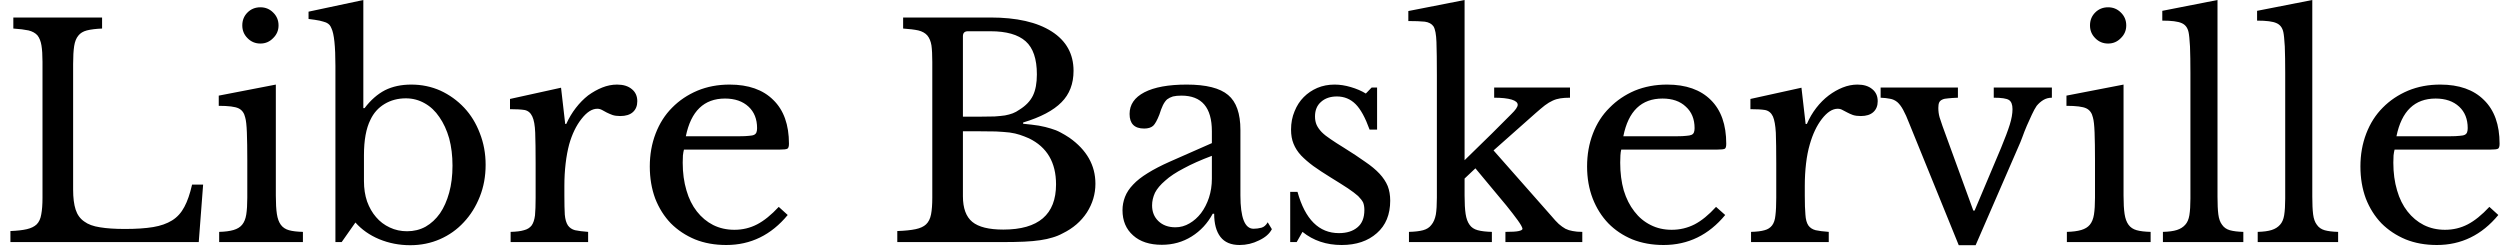 <svg width="120" height="12" viewBox="0 0 120 12" fill="none" xmlns="http://www.w3.org/2000/svg">
<path d="M9.75 8.86L9.54 11.62H0.5V11.09C0.827 11.077 1.09 11.047 1.29 11C1.49 10.953 1.647 10.877 1.76 10.77C1.873 10.657 1.947 10.497 1.98 10.29C2.02 10.083 2.04 9.817 2.04 9.49V2.97C2.04 2.643 2.023 2.38 1.99 2.18C1.957 1.98 1.893 1.82 1.8 1.7C1.7 1.587 1.557 1.507 1.37 1.46C1.183 1.42 0.94 1.39 0.64 1.37V0.84H4.9V1.37C4.6 1.383 4.357 1.413 4.17 1.46C3.99 1.507 3.853 1.59 3.76 1.71C3.66 1.83 3.593 1.997 3.56 2.21C3.527 2.423 3.51 2.71 3.51 3.07V9.1C3.51 9.493 3.55 9.813 3.63 10.06C3.71 10.307 3.847 10.497 4.04 10.63C4.227 10.77 4.48 10.863 4.8 10.91C5.113 10.963 5.513 10.99 6 10.99C6.533 10.99 6.983 10.96 7.35 10.9C7.71 10.84 8.013 10.733 8.26 10.58C8.507 10.427 8.703 10.21 8.85 9.93C8.997 9.657 9.12 9.3 9.22 8.86H9.75ZM13.24 4.06V9.39C13.24 9.757 13.257 10.05 13.29 10.27C13.323 10.49 13.387 10.663 13.48 10.79C13.573 10.917 13.703 11.003 13.87 11.05C14.037 11.097 14.26 11.123 14.54 11.13V11.62H10.52V11.13C10.8 11.123 11.03 11.093 11.21 11.04C11.39 10.987 11.527 10.903 11.62 10.79C11.72 10.67 11.787 10.507 11.82 10.3C11.853 10.087 11.87 9.817 11.87 9.49V7.7C11.87 7.16 11.863 6.713 11.85 6.36C11.837 6.013 11.81 5.773 11.77 5.64C11.723 5.427 11.617 5.28 11.45 5.2C11.283 5.12 10.967 5.08 10.5 5.08V4.59L13.24 4.06ZM11.63 1.22C11.63 0.973 11.713 0.767 11.88 0.6C12.047 0.433 12.253 0.35 12.5 0.35C12.74 0.35 12.943 0.433 13.11 0.6C13.283 0.767 13.37 0.973 13.37 1.22C13.37 1.46 13.283 1.663 13.11 1.83C12.943 2.003 12.74 2.09 12.5 2.09C12.253 2.09 12.047 2.003 11.88 1.83C11.713 1.663 11.63 1.46 11.63 1.22ZM17.47 7.45V8.69C17.47 9.05 17.52 9.377 17.62 9.67C17.727 9.963 17.87 10.213 18.05 10.42C18.23 10.633 18.45 10.8 18.71 10.92C18.963 11.04 19.24 11.1 19.54 11.1C19.867 11.1 20.163 11.027 20.43 10.88C20.697 10.727 20.927 10.513 21.12 10.24C21.307 9.967 21.453 9.637 21.56 9.25C21.667 8.863 21.72 8.43 21.72 7.95C21.72 7.477 21.667 7.04 21.56 6.64C21.447 6.247 21.29 5.907 21.09 5.62C20.897 5.333 20.663 5.113 20.39 4.96C20.11 4.8 19.807 4.72 19.48 4.72C19.1 4.72 18.76 4.81 18.46 4.99C18.16 5.17 17.933 5.423 17.78 5.75C17.573 6.163 17.47 6.73 17.47 7.45ZM17.44 0V5.19H17.5C17.793 4.803 18.12 4.517 18.48 4.33C18.84 4.15 19.26 4.06 19.74 4.06C20.24 4.06 20.707 4.157 21.14 4.35C21.573 4.55 21.953 4.823 22.28 5.17C22.6 5.51 22.85 5.917 23.03 6.39C23.217 6.863 23.31 7.37 23.31 7.91C23.31 8.463 23.217 8.973 23.03 9.44C22.843 9.913 22.587 10.323 22.26 10.67C21.94 11.017 21.56 11.287 21.12 11.48C20.68 11.673 20.203 11.77 19.69 11.77C19.163 11.77 18.667 11.673 18.2 11.48C17.74 11.287 17.36 11.02 17.06 10.68L16.4 11.62H16.1V3.16C16.1 2.22 16.037 1.62 15.91 1.36C15.883 1.293 15.853 1.24 15.82 1.2C15.78 1.153 15.723 1.113 15.65 1.08C15.577 1.053 15.473 1.023 15.34 0.99C15.207 0.963 15.03 0.937 14.81 0.91V0.56L17.44 0ZM27.09 8.92V9.39C27.09 9.777 27.097 10.08 27.11 10.3C27.13 10.527 27.18 10.7 27.26 10.82C27.34 10.933 27.453 11.01 27.6 11.05C27.753 11.083 27.963 11.11 28.23 11.13V11.62H24.51V11.13C24.783 11.123 24.997 11.097 25.15 11.05C25.31 11.01 25.433 10.933 25.52 10.82C25.6 10.707 25.653 10.547 25.68 10.34C25.7 10.127 25.71 9.843 25.71 9.49V7.85C25.71 7.217 25.703 6.723 25.69 6.37C25.677 6.017 25.63 5.757 25.55 5.59C25.47 5.417 25.347 5.313 25.18 5.28C25.013 5.253 24.78 5.24 24.48 5.24V4.75L26.93 4.21L27.13 5.95H27.18C27.307 5.67 27.46 5.413 27.64 5.18C27.82 4.947 28.017 4.747 28.23 4.58C28.45 4.42 28.677 4.293 28.91 4.2C29.143 4.107 29.38 4.06 29.62 4.06C29.92 4.06 30.157 4.133 30.33 4.28C30.503 4.42 30.59 4.613 30.59 4.86C30.59 5.08 30.52 5.253 30.38 5.38C30.24 5.507 30.037 5.57 29.77 5.57C29.623 5.57 29.5 5.553 29.4 5.52C29.293 5.48 29.2 5.44 29.12 5.4C29.04 5.353 28.967 5.313 28.9 5.28C28.827 5.24 28.75 5.22 28.67 5.22C28.417 5.22 28.163 5.383 27.91 5.71C27.657 6.03 27.46 6.437 27.32 6.93C27.247 7.203 27.19 7.51 27.15 7.85C27.11 8.19 27.09 8.547 27.09 8.92ZM37.38 9.93L37.81 10.32C37.017 11.28 36.033 11.76 34.86 11.76C34.307 11.76 33.807 11.67 33.36 11.49C32.913 11.303 32.527 11.047 32.2 10.72C31.88 10.387 31.63 9.99 31.45 9.53C31.277 9.063 31.19 8.55 31.19 7.99C31.19 7.423 31.283 6.897 31.47 6.41C31.657 5.923 31.92 5.51 32.26 5.17C32.6 4.823 33.007 4.55 33.48 4.35C33.947 4.157 34.46 4.06 35.02 4.06C35.927 4.06 36.627 4.307 37.12 4.8C37.62 5.287 37.87 5.987 37.87 6.9C37.87 7.033 37.843 7.113 37.79 7.14C37.737 7.167 37.617 7.18 37.43 7.18H32.83C32.81 7.253 32.793 7.347 32.78 7.46C32.773 7.567 32.77 7.683 32.77 7.81C32.77 8.297 32.83 8.74 32.95 9.14C33.063 9.533 33.23 9.87 33.45 10.15C33.67 10.43 33.93 10.647 34.23 10.8C34.537 10.953 34.877 11.03 35.25 11.03C35.643 11.03 36.007 10.943 36.34 10.77C36.673 10.597 37.02 10.317 37.38 9.93ZM32.92 6.54H35.5C35.687 6.54 35.837 6.533 35.95 6.52C36.063 6.513 36.147 6.497 36.2 6.47C36.253 6.443 36.29 6.403 36.31 6.35C36.33 6.297 36.34 6.23 36.34 6.15C36.34 5.717 36.203 5.373 35.93 5.12C35.65 4.86 35.273 4.73 34.8 4.73C33.793 4.73 33.167 5.333 32.92 6.54ZM48.11 11.62H43.07V11.09C43.437 11.077 43.73 11.047 43.95 11C44.17 10.953 44.337 10.877 44.45 10.77C44.57 10.657 44.65 10.497 44.69 10.29C44.73 10.083 44.75 9.817 44.75 9.49V2.97C44.75 2.643 44.737 2.38 44.71 2.18C44.677 1.98 44.61 1.82 44.51 1.7C44.41 1.587 44.267 1.507 44.08 1.46C43.893 1.42 43.65 1.39 43.35 1.37V0.84H47.54C48.8 0.84 49.78 1.063 50.48 1.51C51.18 1.957 51.53 2.587 51.53 3.4C51.53 4.02 51.337 4.523 50.95 4.91C50.563 5.303 49.95 5.627 49.11 5.88V5.94C49.397 5.967 49.647 5.997 49.86 6.03C50.08 6.07 50.273 6.117 50.44 6.17C50.607 6.217 50.763 6.28 50.91 6.36C51.05 6.433 51.19 6.517 51.33 6.61C52.163 7.197 52.58 7.933 52.58 8.82C52.58 9.313 52.443 9.773 52.17 10.2C51.89 10.627 51.503 10.96 51.01 11.2C50.85 11.287 50.687 11.353 50.52 11.4C50.353 11.453 50.157 11.497 49.93 11.53C49.71 11.563 49.453 11.587 49.16 11.6C48.867 11.613 48.517 11.62 48.11 11.62ZM48.16 11.02C49.847 11.02 50.69 10.297 50.69 8.85C50.69 7.797 50.257 7.06 49.39 6.64C49.237 6.573 49.09 6.517 48.95 6.47C48.81 6.423 48.647 6.387 48.46 6.36C48.273 6.34 48.053 6.323 47.8 6.31C47.54 6.303 47.223 6.3 46.85 6.3H46.22V9.42C46.22 9.993 46.37 10.403 46.67 10.65C46.97 10.897 47.467 11.02 48.16 11.02ZM46.22 5.6H47.01C47.297 5.6 47.54 5.597 47.74 5.59C47.933 5.577 48.1 5.56 48.24 5.54C48.38 5.513 48.503 5.48 48.61 5.44C48.717 5.4 48.827 5.34 48.94 5.26C49.24 5.073 49.453 4.85 49.58 4.59C49.707 4.33 49.77 3.99 49.77 3.57C49.77 2.83 49.59 2.3 49.23 1.98C48.87 1.66 48.307 1.5 47.54 1.5H46.46C46.3 1.5 46.22 1.58 46.22 1.74V5.6ZM58.17 8.58V7.48C57.637 7.68 57.187 7.88 56.82 8.08C56.447 8.273 56.15 8.47 55.93 8.67C55.703 8.863 55.54 9.057 55.44 9.25C55.347 9.45 55.3 9.653 55.3 9.86C55.3 10.167 55.4 10.417 55.6 10.61C55.807 10.81 56.08 10.91 56.42 10.91C56.66 10.91 56.887 10.847 57.1 10.72C57.307 10.6 57.49 10.437 57.65 10.23C57.81 10.017 57.937 9.77 58.03 9.49C58.123 9.203 58.17 8.9 58.17 8.58ZM56.15 7.76L58.17 6.87V6.3C58.17 5.16 57.683 4.59 56.71 4.59C56.55 4.59 56.413 4.603 56.3 4.63C56.193 4.663 56.1 4.71 56.02 4.77C55.947 4.837 55.88 4.93 55.82 5.05C55.76 5.177 55.703 5.327 55.65 5.5C55.543 5.773 55.443 5.953 55.35 6.04C55.25 6.127 55.107 6.17 54.92 6.17C54.453 6.17 54.22 5.937 54.22 5.47C54.22 5.023 54.457 4.677 54.93 4.43C55.41 4.183 56.087 4.06 56.96 4.06C57.893 4.06 58.557 4.227 58.95 4.56C59.343 4.887 59.54 5.447 59.54 6.24V9.38C59.54 10.447 59.75 10.98 60.17 10.98C60.297 10.98 60.423 10.963 60.55 10.93C60.67 10.897 60.77 10.81 60.85 10.67L61.05 11C60.937 11.22 60.73 11.4 60.43 11.54C60.137 11.687 59.827 11.76 59.5 11.76C59.087 11.76 58.78 11.63 58.58 11.37C58.38 11.11 58.28 10.74 58.28 10.26H58.21C57.963 10.72 57.627 11.083 57.2 11.35C56.773 11.617 56.297 11.75 55.77 11.75C55.183 11.75 54.723 11.6 54.39 11.3C54.05 11 53.88 10.597 53.88 10.09C53.88 9.87 53.92 9.657 54 9.45C54.08 9.243 54.21 9.047 54.39 8.86C54.563 8.673 54.797 8.49 55.09 8.31C55.377 8.13 55.73 7.947 56.15 7.76ZM62.52 11.13L62.24 11.62H61.93V9.21H62.28C62.647 10.53 63.31 11.19 64.27 11.19C64.643 11.19 64.94 11.097 65.16 10.91C65.38 10.73 65.49 10.453 65.49 10.08C65.49 9.94 65.47 9.82 65.43 9.72C65.383 9.627 65.303 9.523 65.19 9.41C65.07 9.303 64.907 9.18 64.7 9.04C64.487 8.9 64.207 8.723 63.86 8.51C63.547 8.317 63.273 8.137 63.04 7.97C62.807 7.797 62.61 7.627 62.45 7.46C62.29 7.287 62.17 7.1 62.09 6.9C62.01 6.707 61.97 6.48 61.97 6.22C61.97 5.9 62.027 5.607 62.14 5.34C62.247 5.073 62.393 4.847 62.58 4.66C62.767 4.473 62.983 4.327 63.23 4.22C63.483 4.113 63.76 4.06 64.06 4.06C64.313 4.06 64.573 4.1 64.84 4.18C65.113 4.26 65.353 4.363 65.56 4.49L65.84 4.2H66.1V6.22H65.74C65.533 5.647 65.31 5.24 65.07 5C64.823 4.753 64.523 4.63 64.17 4.63C63.857 4.63 63.603 4.717 63.41 4.89C63.217 5.057 63.12 5.29 63.12 5.59C63.12 5.743 63.147 5.88 63.2 6C63.253 6.113 63.333 6.227 63.44 6.34C63.553 6.453 63.697 6.567 63.87 6.68C64.043 6.8 64.25 6.933 64.49 7.08C64.897 7.333 65.24 7.56 65.52 7.76C65.807 7.953 66.04 8.147 66.22 8.34C66.393 8.527 66.523 8.723 66.61 8.93C66.69 9.137 66.73 9.37 66.73 9.63C66.73 10.297 66.517 10.817 66.09 11.19C65.663 11.57 65.1 11.76 64.4 11.76C63.667 11.76 63.04 11.55 62.52 11.13ZM72.26 11.62V11.13C72.573 11.13 72.787 11.117 72.9 11.09C73.02 11.063 73.08 11.027 73.08 10.98C73.067 10.9 72.99 10.763 72.85 10.57C72.71 10.377 72.53 10.143 72.31 9.87L70.82 8.08L70.3 8.57V9.39C70.3 9.757 70.317 10.05 70.35 10.27C70.383 10.49 70.447 10.663 70.54 10.79C70.627 10.917 70.757 11.003 70.93 11.05C71.103 11.097 71.33 11.123 71.61 11.13V11.62H67.63V11.13C67.91 11.123 68.137 11.097 68.31 11.05C68.483 11.003 68.617 10.917 68.71 10.79C68.81 10.67 68.88 10.507 68.92 10.3C68.953 10.1 68.97 9.83 68.97 9.49V3.63C68.97 2.917 68.963 2.38 68.95 2.02C68.937 1.653 68.89 1.403 68.81 1.27C68.723 1.143 68.583 1.067 68.39 1.04C68.19 1.02 67.927 1.01 67.6 1.01V0.53L70.3 0V7.69L71.61 6.41C72.03 5.99 72.34 5.68 72.54 5.48C72.747 5.28 72.85 5.13 72.85 5.03C72.85 4.923 72.753 4.84 72.56 4.78C72.36 4.72 72.08 4.69 71.72 4.69V4.2H75.36V4.69C75.18 4.69 75.027 4.7 74.9 4.72C74.767 4.74 74.643 4.777 74.53 4.83C74.41 4.883 74.283 4.96 74.15 5.06C74.023 5.16 73.877 5.283 73.71 5.43L71.69 7.22L74.46 10.36C74.593 10.52 74.713 10.65 74.82 10.75C74.927 10.843 75.033 10.92 75.14 10.98C75.247 11.033 75.363 11.07 75.49 11.09C75.617 11.117 75.77 11.13 75.95 11.13V11.62H72.26ZM82.37 9.93L82.81 10.32C82.017 11.28 81.03 11.76 79.85 11.76C79.303 11.76 78.803 11.67 78.35 11.49C77.903 11.303 77.52 11.047 77.2 10.72C76.88 10.387 76.63 9.99 76.45 9.53C76.27 9.063 76.18 8.55 76.18 7.99C76.18 7.423 76.273 6.897 76.46 6.41C76.647 5.923 76.913 5.51 77.26 5.17C77.6 4.823 78.003 4.55 78.47 4.35C78.943 4.157 79.46 4.06 80.02 4.06C80.927 4.06 81.627 4.307 82.12 4.8C82.613 5.287 82.86 5.987 82.86 6.9C82.86 7.033 82.837 7.113 82.79 7.14C82.737 7.167 82.617 7.18 82.43 7.18H77.82C77.8 7.253 77.787 7.347 77.78 7.46C77.773 7.567 77.77 7.683 77.77 7.81C77.77 8.297 77.827 8.74 77.94 9.14C78.06 9.533 78.23 9.87 78.45 10.15C78.663 10.43 78.923 10.647 79.23 10.8C79.53 10.953 79.867 11.03 80.24 11.03C80.633 11.03 81 10.943 81.34 10.77C81.673 10.597 82.017 10.317 82.37 9.93ZM77.92 6.54H80.5C80.687 6.54 80.833 6.533 80.94 6.52C81.053 6.513 81.14 6.497 81.2 6.47C81.253 6.443 81.29 6.403 81.31 6.35C81.33 6.297 81.34 6.23 81.34 6.15C81.34 5.717 81.2 5.373 80.92 5.12C80.647 4.86 80.273 4.73 79.8 4.73C78.787 4.73 78.16 5.333 77.92 6.54ZM86.63 8.92V9.39C86.63 9.777 86.64 10.08 86.66 10.3C86.673 10.527 86.72 10.7 86.8 10.82C86.88 10.933 86.997 11.01 87.15 11.05C87.297 11.083 87.507 11.11 87.78 11.13V11.62H84.05V11.13C84.323 11.123 84.54 11.097 84.7 11.05C84.853 11.01 84.973 10.933 85.06 10.82C85.147 10.707 85.2 10.547 85.22 10.34C85.247 10.127 85.26 9.843 85.26 9.49V7.85C85.26 7.217 85.253 6.723 85.24 6.37C85.22 6.017 85.173 5.757 85.1 5.59C85.02 5.417 84.893 5.313 84.72 5.28C84.553 5.253 84.32 5.24 84.02 5.24V4.75L86.47 4.21L86.67 5.95H86.73C86.85 5.67 87 5.413 87.18 5.18C87.36 4.947 87.56 4.747 87.78 4.58C87.993 4.42 88.217 4.293 88.45 4.2C88.683 4.107 88.92 4.06 89.16 4.06C89.46 4.06 89.697 4.133 89.87 4.28C90.043 4.42 90.13 4.613 90.13 4.86C90.13 5.08 90.06 5.253 89.92 5.38C89.78 5.507 89.58 5.57 89.32 5.57C89.167 5.57 89.04 5.553 88.94 5.52C88.833 5.48 88.743 5.44 88.67 5.4C88.59 5.353 88.513 5.313 88.44 5.28C88.373 5.24 88.297 5.22 88.21 5.22C87.957 5.22 87.703 5.383 87.45 5.71C87.203 6.03 87.01 6.437 86.87 6.93C86.79 7.203 86.73 7.51 86.69 7.85C86.65 8.19 86.63 8.547 86.63 8.92ZM94.02 11.77L91.65 5.94C91.543 5.66 91.443 5.437 91.35 5.27C91.263 5.11 91.17 4.987 91.07 4.9C90.963 4.813 90.847 4.76 90.72 4.74C90.593 4.713 90.443 4.697 90.27 4.69V4.2H93.98V4.69C93.793 4.697 93.64 4.707 93.52 4.72C93.393 4.727 93.297 4.747 93.23 4.78C93.157 4.813 93.107 4.86 93.08 4.92C93.053 4.98 93.04 5.067 93.04 5.18C93.04 5.34 93.06 5.49 93.1 5.63C93.147 5.77 93.193 5.91 93.24 6.05L94.72 10.11H94.78L96.05 7.1C96.243 6.633 96.383 6.26 96.47 5.98C96.557 5.7 96.6 5.453 96.6 5.24C96.6 5.02 96.543 4.873 96.43 4.8C96.317 4.727 96.073 4.69 95.7 4.69V4.2H98.49V4.69C98.337 4.69 98.2 4.727 98.08 4.8C97.96 4.873 97.853 4.967 97.76 5.08C97.687 5.187 97.61 5.327 97.53 5.5C97.45 5.667 97.37 5.843 97.29 6.03C97.21 6.217 97.137 6.403 97.07 6.59C97.003 6.77 96.943 6.917 96.89 7.03L94.83 11.77H94.02ZM101.93 4.06V9.39C101.93 9.757 101.947 10.05 101.98 10.27C102.013 10.49 102.077 10.663 102.17 10.79C102.263 10.917 102.393 11.003 102.56 11.05C102.727 11.097 102.95 11.123 103.23 11.13V11.62H99.21V11.13C99.49 11.123 99.72 11.093 99.9 11.04C100.08 10.987 100.217 10.903 100.31 10.79C100.41 10.67 100.477 10.507 100.51 10.3C100.543 10.087 100.56 9.817 100.56 9.49V7.7C100.56 7.16 100.553 6.713 100.54 6.36C100.527 6.013 100.5 5.773 100.46 5.64C100.413 5.427 100.307 5.28 100.14 5.2C99.973 5.12 99.657 5.08 99.19 5.08V4.59L101.93 4.06ZM100.32 1.22C100.32 0.973 100.403 0.767 100.57 0.6C100.737 0.433 100.943 0.35 101.19 0.35C101.43 0.35 101.633 0.433 101.8 0.6C101.973 0.767 102.06 0.973 102.06 1.22C102.06 1.46 101.973 1.663 101.8 1.83C101.633 2.003 101.43 2.09 101.19 2.09C100.943 2.09 100.737 2.003 100.57 1.83C100.403 1.663 100.32 1.46 100.32 1.22ZM106.44 0V9.44C106.44 9.793 106.453 10.077 106.48 10.29C106.507 10.503 106.567 10.67 106.66 10.79C106.747 10.917 106.87 11.003 107.03 11.05C107.197 11.097 107.413 11.123 107.68 11.13V11.62H103.82V11.13C104.1 11.123 104.323 11.093 104.49 11.04C104.657 10.987 104.79 10.903 104.89 10.79C104.99 10.683 105.057 10.53 105.09 10.33C105.123 10.123 105.14 9.857 105.14 9.53V3.5C105.14 2.993 105.133 2.57 105.12 2.23C105.1 1.89 105.077 1.66 105.05 1.54C105.003 1.327 104.893 1.183 104.72 1.11C104.547 1.03 104.237 0.99 103.79 0.99V0.52L106.44 0ZM110.99 0V9.44C110.99 9.793 111.003 10.077 111.03 10.29C111.057 10.503 111.117 10.67 111.21 10.79C111.297 10.917 111.42 11.003 111.58 11.05C111.747 11.097 111.963 11.123 112.23 11.13V11.62H108.37V11.13C108.65 11.123 108.873 11.093 109.04 11.04C109.207 10.987 109.34 10.903 109.44 10.79C109.54 10.683 109.607 10.53 109.64 10.33C109.673 10.123 109.69 9.857 109.69 9.53V3.5C109.69 2.993 109.683 2.57 109.67 2.23C109.65 1.89 109.627 1.66 109.6 1.54C109.553 1.327 109.443 1.183 109.27 1.11C109.097 1.03 108.787 0.99 108.34 0.99V0.52L110.99 0ZM119.49 9.93L119.92 10.32C119.127 11.28 118.143 11.76 116.97 11.76C116.417 11.76 115.917 11.67 115.47 11.49C115.023 11.303 114.637 11.047 114.31 10.72C113.99 10.387 113.74 9.99 113.56 9.53C113.387 9.063 113.3 8.55 113.3 7.99C113.3 7.423 113.393 6.897 113.58 6.41C113.767 5.923 114.03 5.51 114.37 5.17C114.71 4.823 115.117 4.55 115.59 4.35C116.057 4.157 116.57 4.06 117.13 4.06C118.037 4.06 118.737 4.307 119.23 4.8C119.73 5.287 119.98 5.987 119.98 6.9C119.98 7.033 119.953 7.113 119.9 7.14C119.847 7.167 119.727 7.18 119.54 7.18H114.94C114.92 7.253 114.903 7.347 114.89 7.46C114.883 7.567 114.88 7.683 114.88 7.81C114.88 8.297 114.94 8.74 115.06 9.14C115.173 9.533 115.34 9.87 115.56 10.15C115.78 10.43 116.04 10.647 116.34 10.8C116.647 10.953 116.987 11.03 117.36 11.03C117.753 11.03 118.117 10.943 118.45 10.77C118.783 10.597 119.13 10.317 119.49 9.93ZM115.03 6.54H117.61C117.797 6.54 117.947 6.533 118.06 6.52C118.173 6.513 118.257 6.497 118.31 6.47C118.363 6.443 118.4 6.403 118.42 6.35C118.44 6.297 118.45 6.23 118.45 6.15C118.45 5.717 118.313 5.373 118.04 5.12C117.76 4.86 117.383 4.73 116.91 4.73C115.903 4.73 115.277 5.333 115.03 6.54Z" fill="black"/>
</svg>
